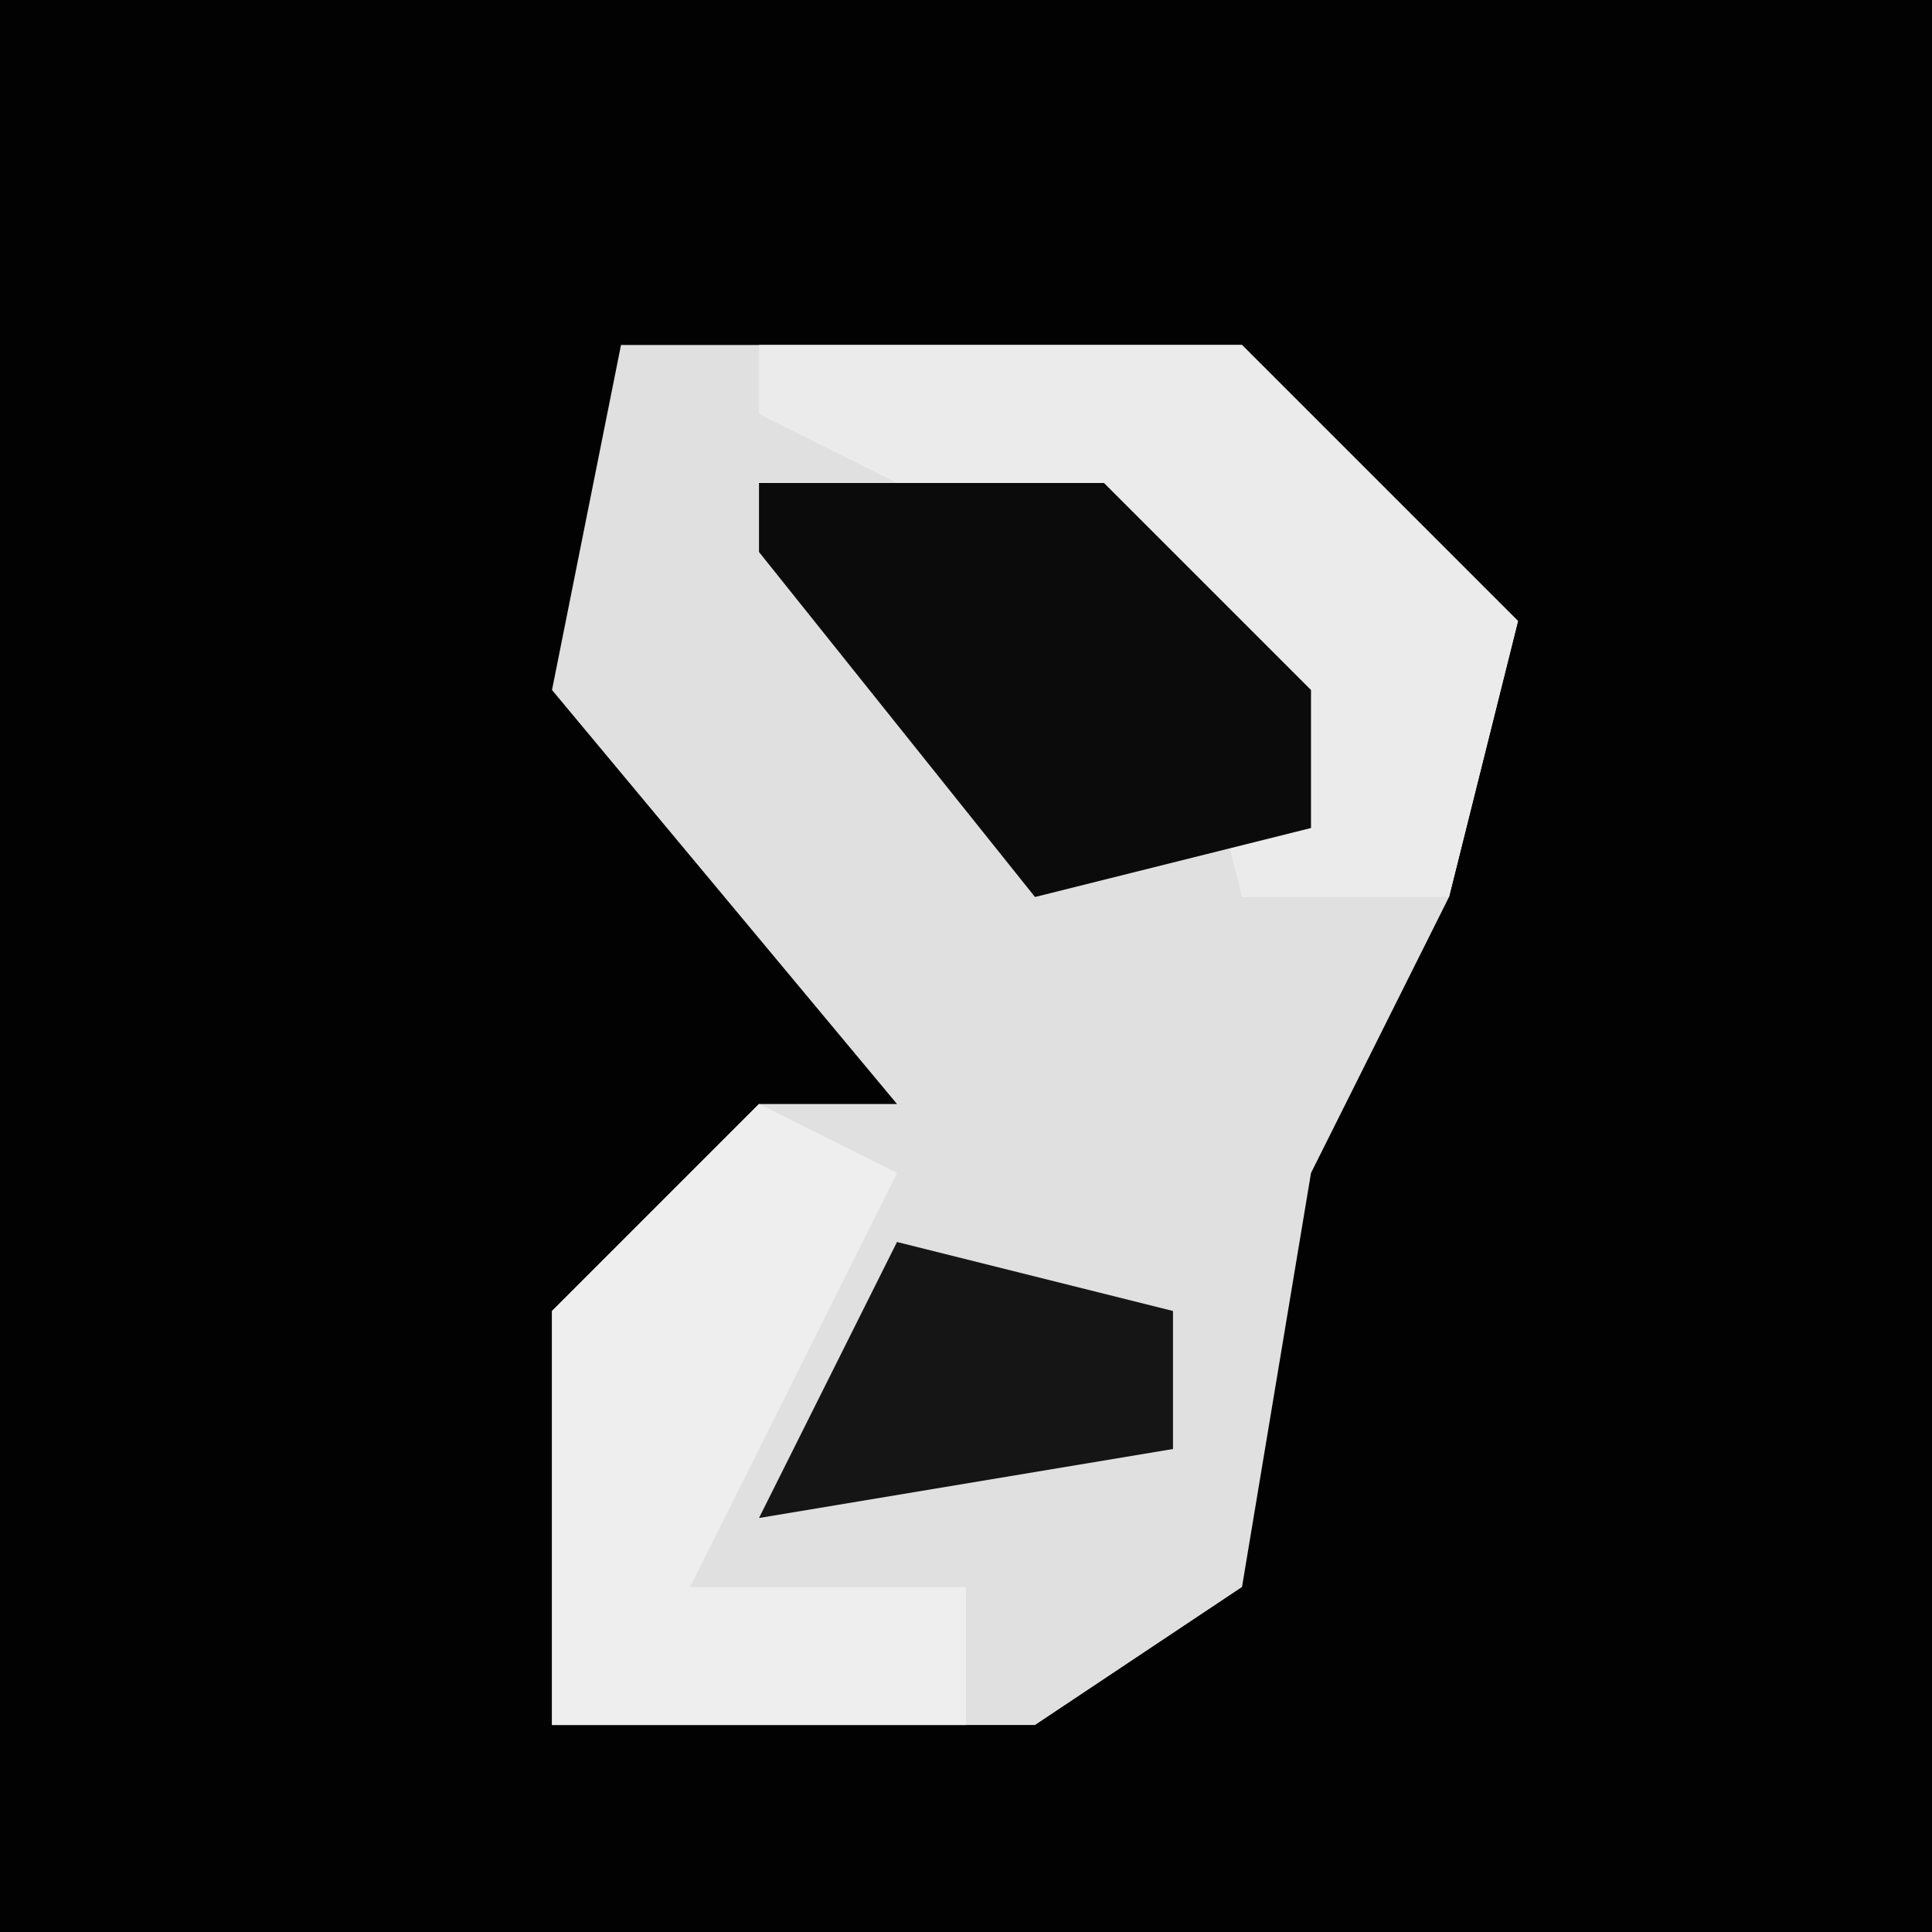 <?xml version="1.0" encoding="UTF-8"?>
<svg version="1.1" xmlns="http://www.w3.org/2000/svg" width="28" height="28">
<path d="M0,0 L28,0 L28,28 L0,28 Z " fill="#020202" transform="translate(0,0)"/>
<path d="M0,0 L9,0 L13,4 L12,8 L10,12 L9,18 L6,20 L-1,20 L-1,14 L2,11 L4,11 L-1,5 Z " fill="#E0E0E0" transform="translate(9,5)"/>
<path d="M0,0 L7,0 L11,4 L10,8 L7,8 L6,4 L0,1 Z " fill="#EBEBEB" transform="translate(11,5)"/>
<path d="M0,0 L2,1 L-1,7 L3,7 L3,9 L-3,9 L-3,3 Z " fill="#EEEEEE" transform="translate(11,16)"/>
<path d="M0,0 L5,0 L8,3 L8,5 L4,6 L0,1 Z " fill="#0B0B0B" transform="translate(11,7)"/>
<path d="M0,0 L4,1 L4,3 L-2,4 Z " fill="#151515" transform="translate(13,18)"/>
</svg>
